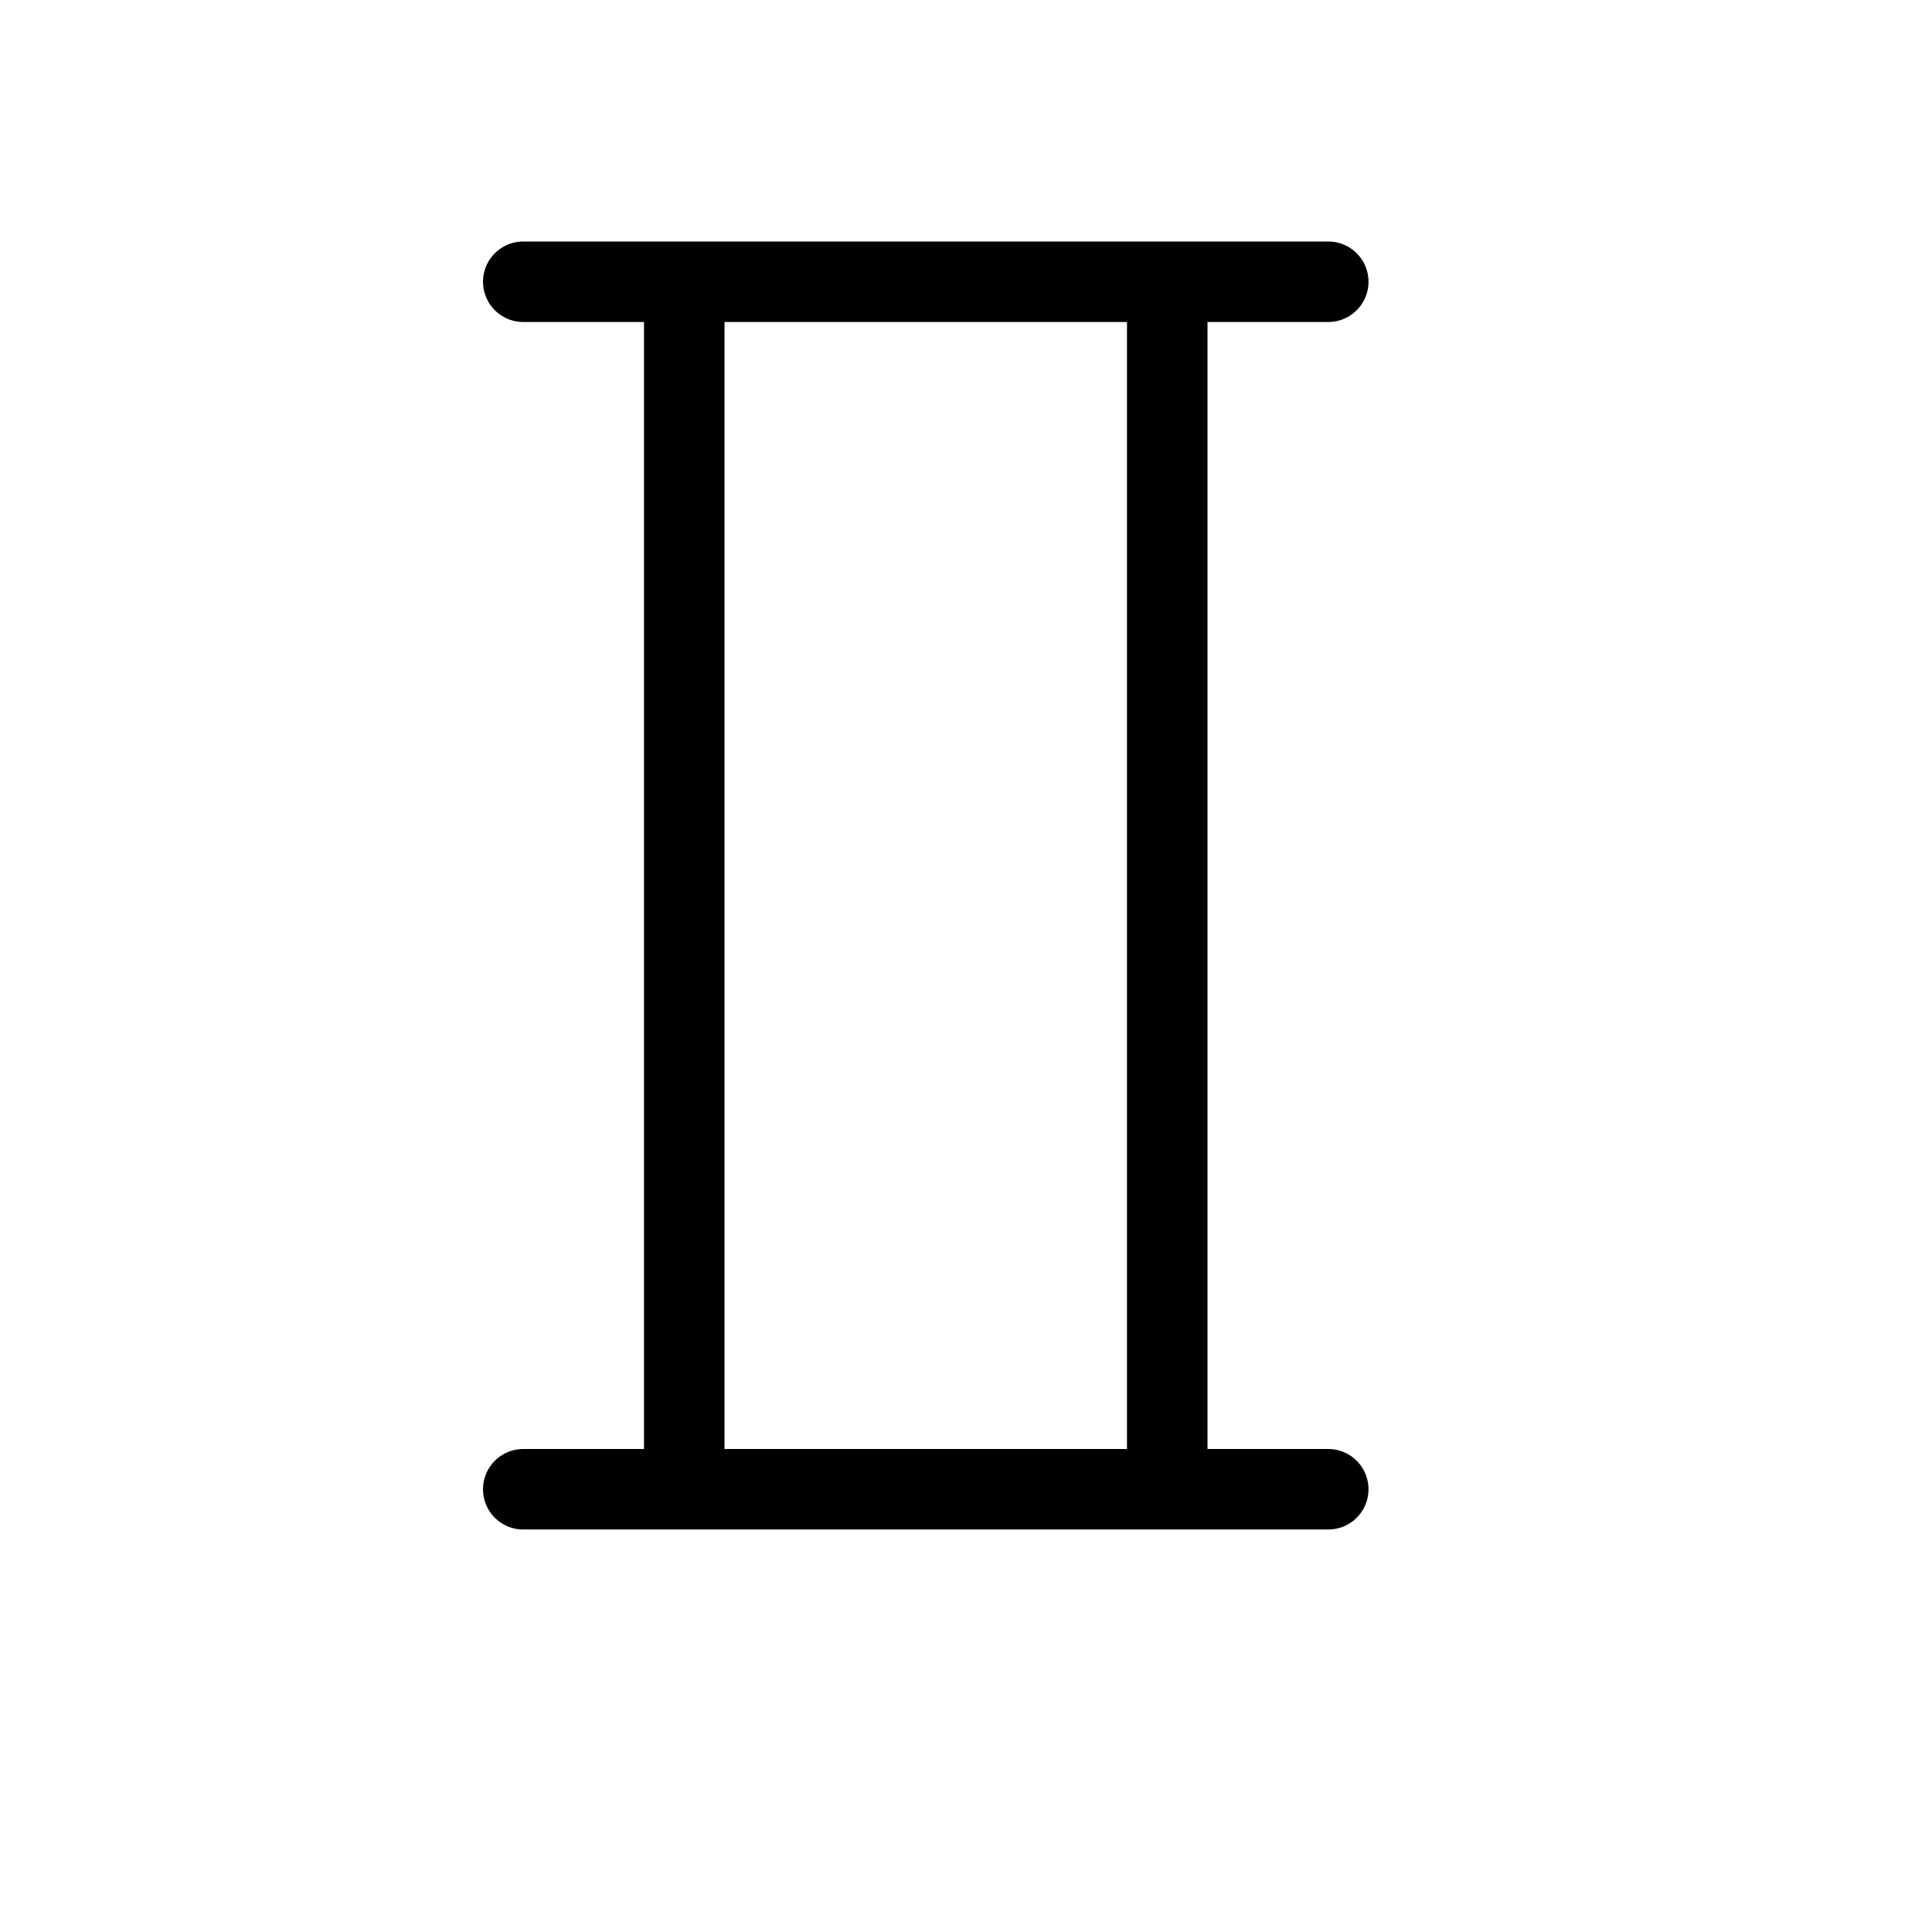 <svg height="24" viewBox="0 0 24 24" width="24" xmlns="http://www.w3.org/2000/svg"><path d="m8.5 3.5v15m6-15v15m-8-15h10m-10 15h10" fill="none" stroke="#000" stroke-linecap="round" stroke-linejoin="round"/></svg>